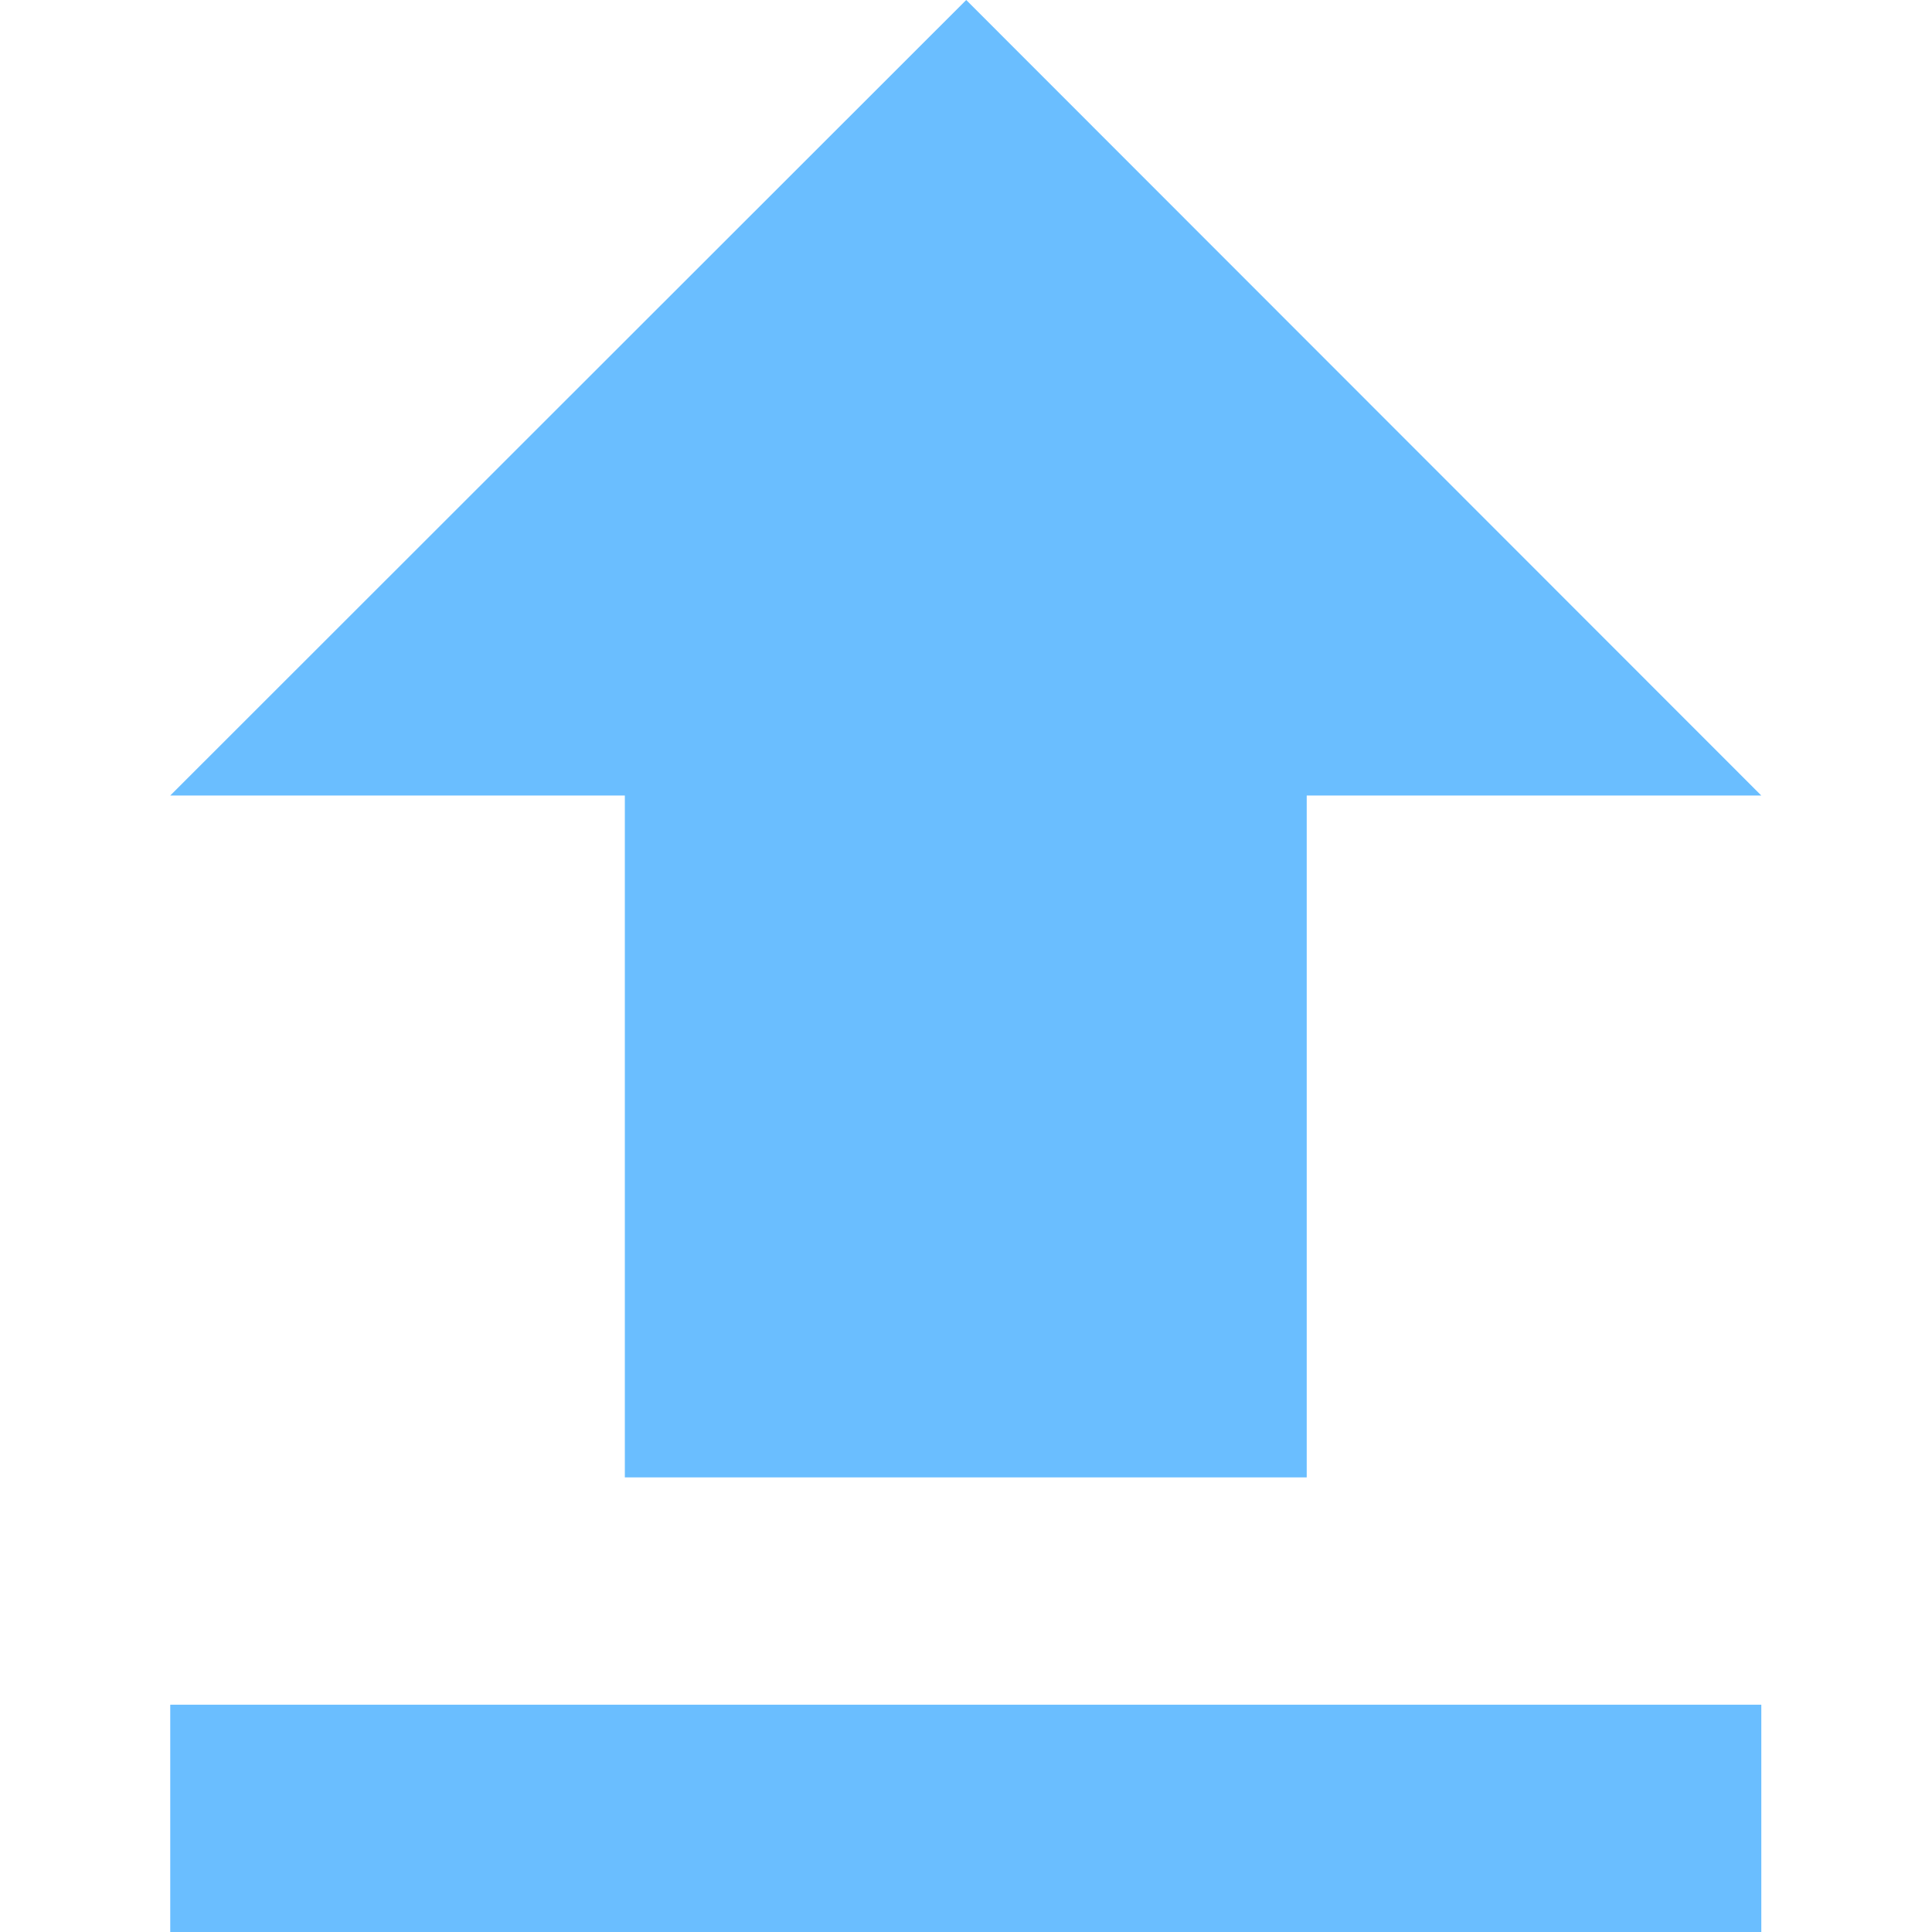 <?xml version="1.0" encoding="utf-8"?>
<!-- Generator: Adobe Illustrator 23.0.4, SVG Export Plug-In . SVG Version: 6.00 Build 0)  -->
<svg version="1.1" id="Capa_1" xmlns="http://www.w3.org/2000/svg" xmlns:xlink="http://www.w3.org/1999/xlink" x="0px" y="0px"
	 viewBox="0 0 433.5 433.5" style="enable-background:new 0 0 433.5 433.5;" xml:space="preserve">
<style type="text/css">
	.st0{fill:#6ABEFF;}
</style>
<g>
	<g id="file-upload">
		<polygon class="st0" points="140.2,331.5 293.2,331.5 293.2,178.5 395.2,178.5 216.8,0 38.2,178.5 140.2,178.5 		"/>
		<rect x="38.2" y="382.5" class="st0" width="357" height="51"/>
	</g>
</g>
</svg>
